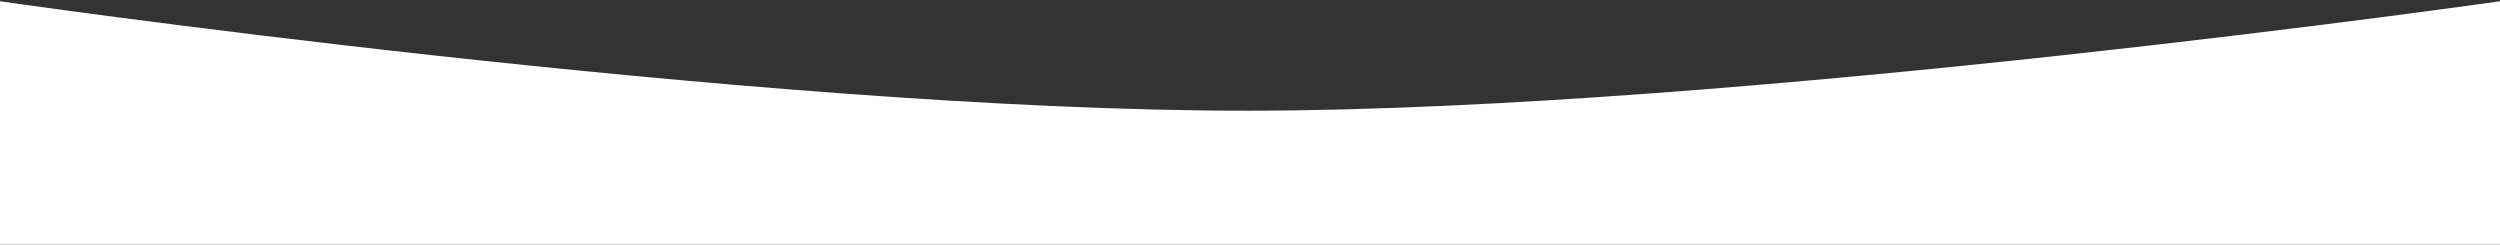 <svg width="1400" height="137" viewBox="0 0 1400 137" fill="none" xmlns="http://www.w3.org/2000/svg">
<rect x="0" y="0" width="1400" height="137" fill="#333333" stroke="none"/>
<path d="M-5 0C-5 0 423.053 62.275 700 62C974.591 61.728 1405 0 1405 0V137H-5V0Z" fill="white"/>
</svg>
